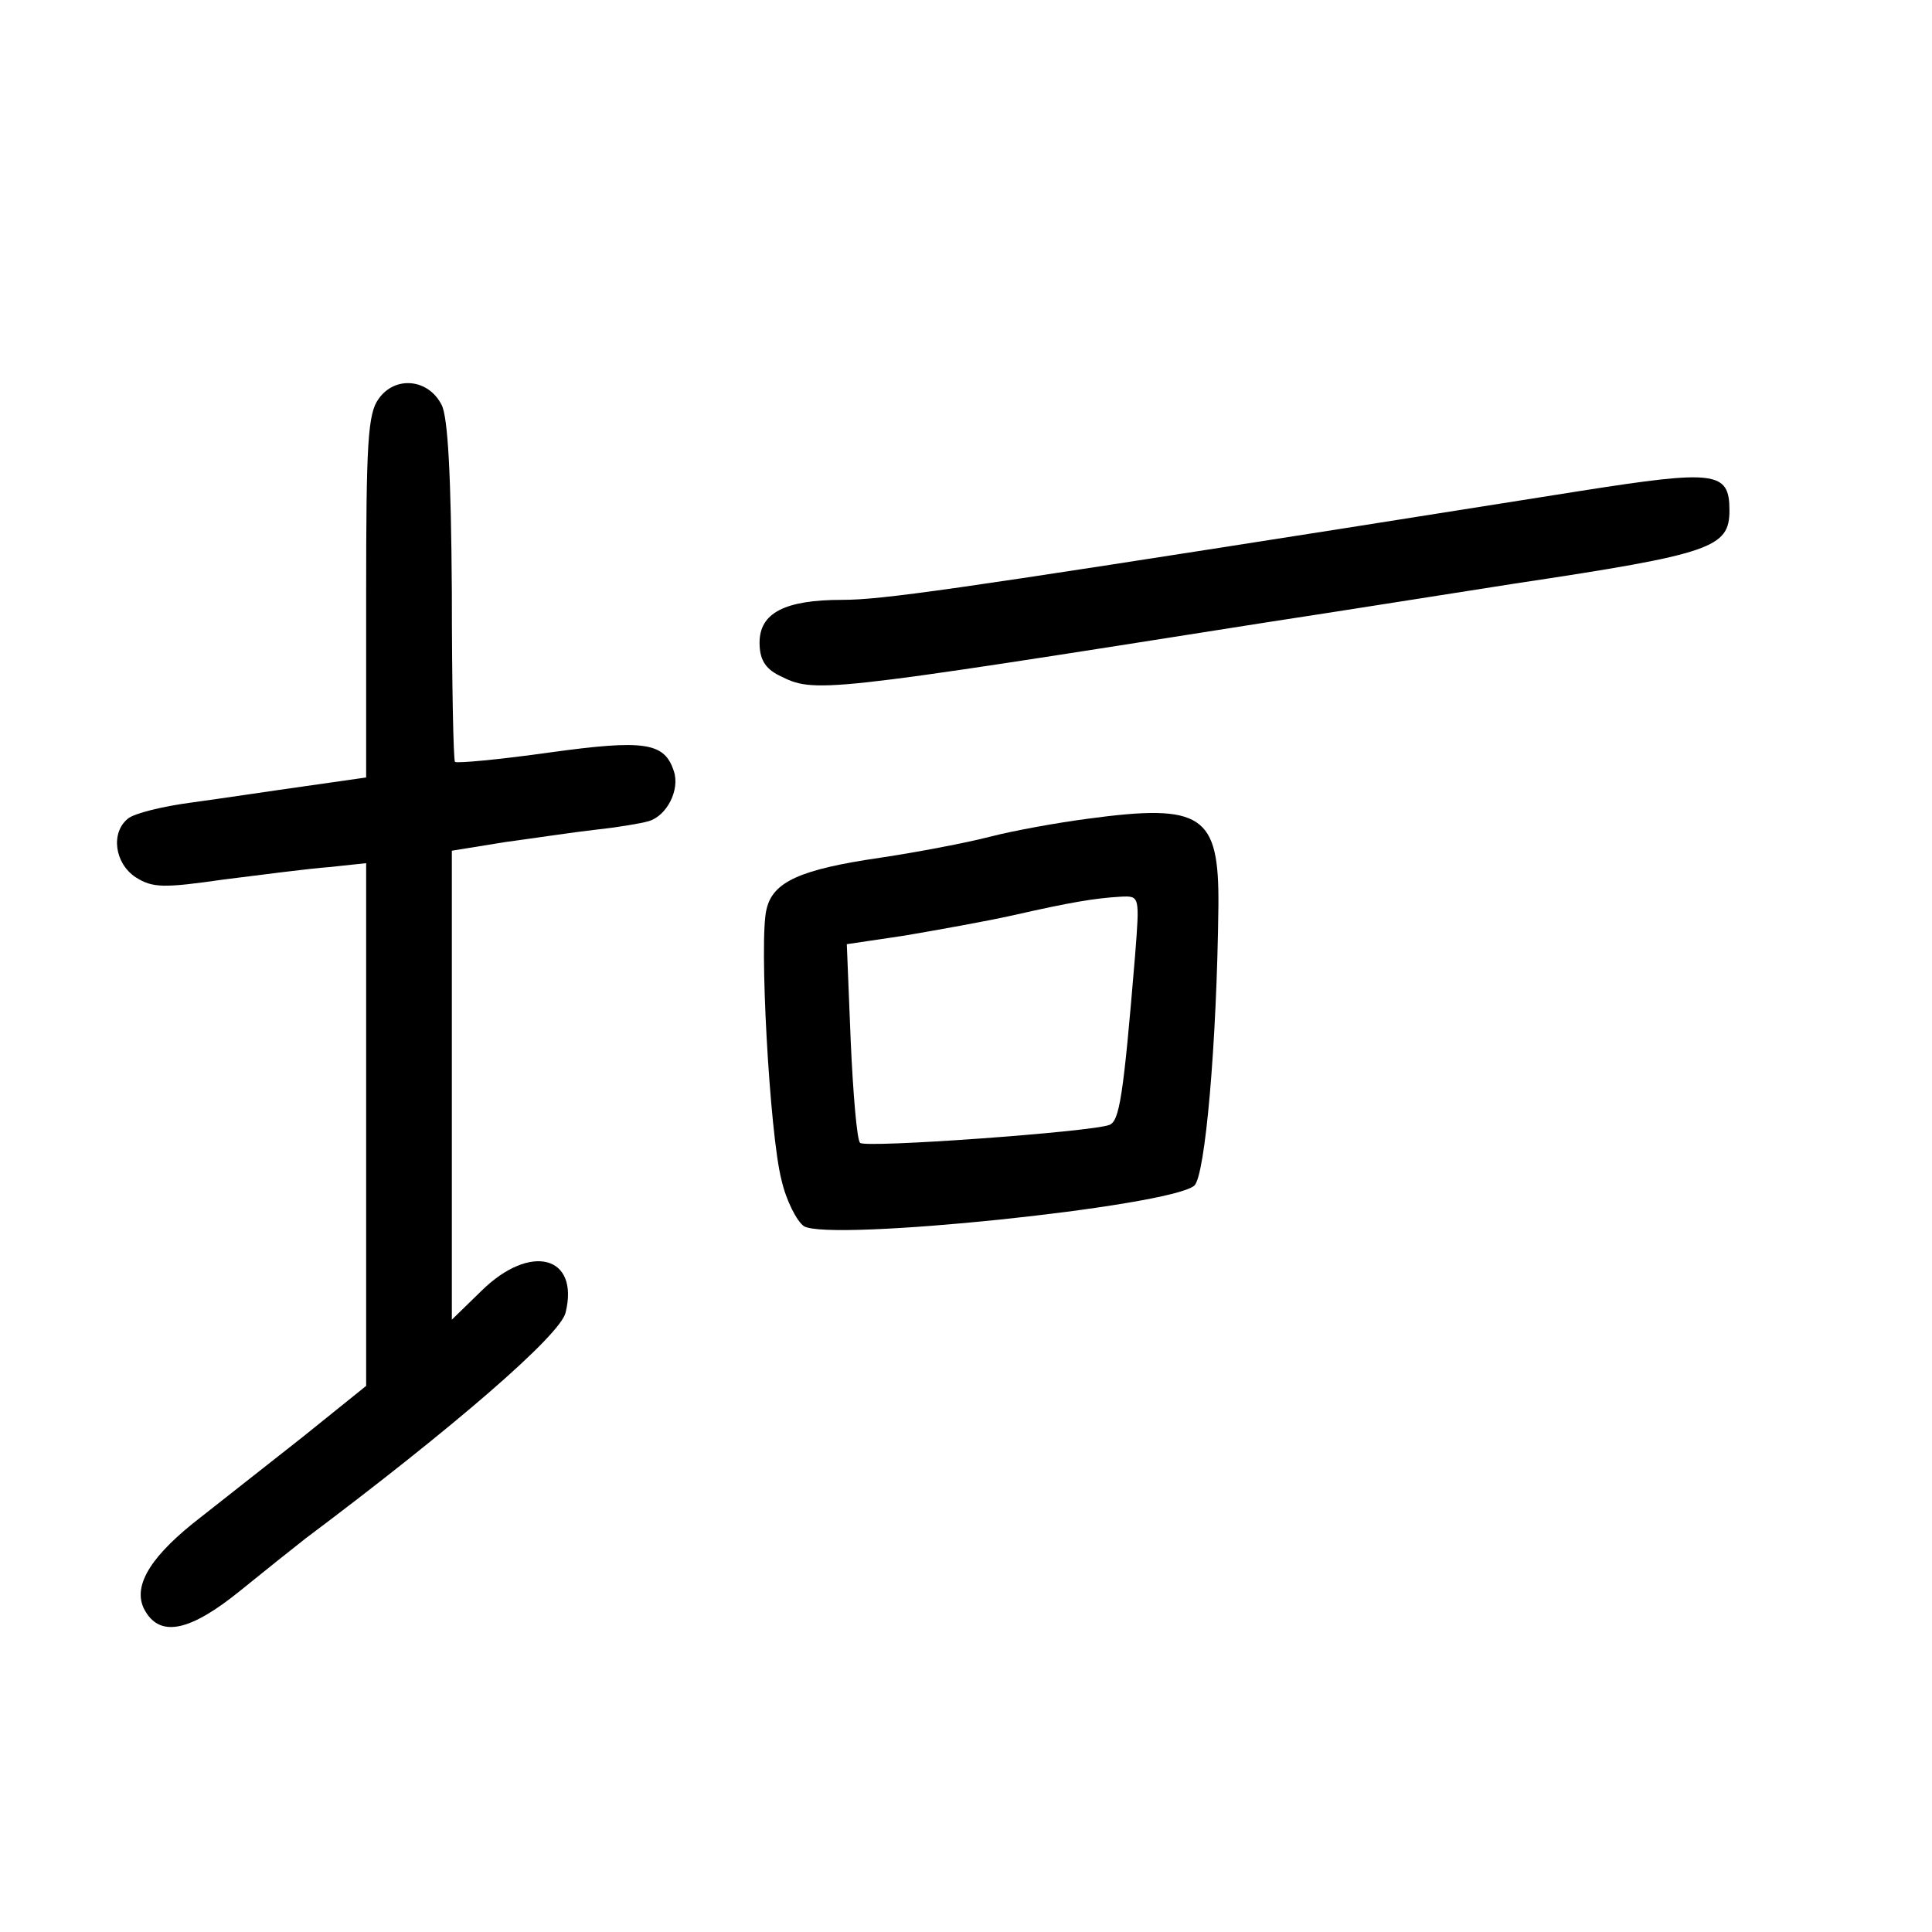 <?xml version="1.0" standalone="no"?>
<!DOCTYPE svg PUBLIC "-//W3C//DTD SVG 20010904//EN"
 "http://www.w3.org/TR/2001/REC-SVG-20010904/DTD/svg10.dtd">
<svg version="1.0" xmlns="http://www.w3.org/2000/svg"
 width="248pt" height="248pt" viewBox="0 0 248 248"
 preserveAspectRatio="xMidYMid meet">
<g transform="translate(0,248) scale(0.1,-0.1)"
fill="#000000" stroke="none">
<path d="M486 1968 c-14 -19 -16 -58 -16 -254 l0 -232 -77 -11 c-43 -6 -109
-16 -146 -21 -38 -5 -75 -14 -83 -21 -22 -18 -17 -57 10 -75 22 -14 36 -14
113 -3 48 6 109 14 136 16 l47 5 0 -336 0 -335 -82 -66 c-46 -36 -109 -86
-141 -111 -58 -47 -78 -84 -60 -113 20 -33 58 -24 120 26 32 26 71 57 85 68
192 144 327 261 334 290 18 73 -45 90 -108 28 l-38 -37 0 301 0 301 68 11 c37
5 90 13 117 16 28 3 58 8 68 11 23 7 40 40 32 64 -12 37 -37 41 -160 24 -64
-9 -118 -14 -121 -12 -2 3 -4 101 -4 219 -1 148 -5 223 -13 239 -17 34 -60 38
-81 8z"/>
<path d="M2030 1850 c-63 -10 -203 -32 -310 -49 -497 -78 -588 -91 -639 -91
-74 0 -106 -17 -106 -55 0 -21 7 -33 25 -42 46 -23 48 -23 625 68 105 16 249
39 320 50 253 38 275 46 275 94 0 50 -18 52 -190 25z"/>
<path d="M1396 1429 c-38 -5 -94 -15 -125 -23 -31 -8 -94 -20 -141 -27 -103
-15 -138 -31 -146 -66 -10 -37 4 -289 19 -347 6 -27 20 -54 29 -60 33 -20 468
25 501 52 14 12 29 182 31 359 1 117 -20 132 -168 112z m61 -176 c-15 -181
-20 -212 -33 -217 -23 -9 -314 -30 -320 -23 -4 4 -9 63 -12 131 l-5 124 74 11
c41 7 103 18 139 26 75 17 105 22 139 24 24 1 24 1 18 -76z"/>
</g>
</svg>
